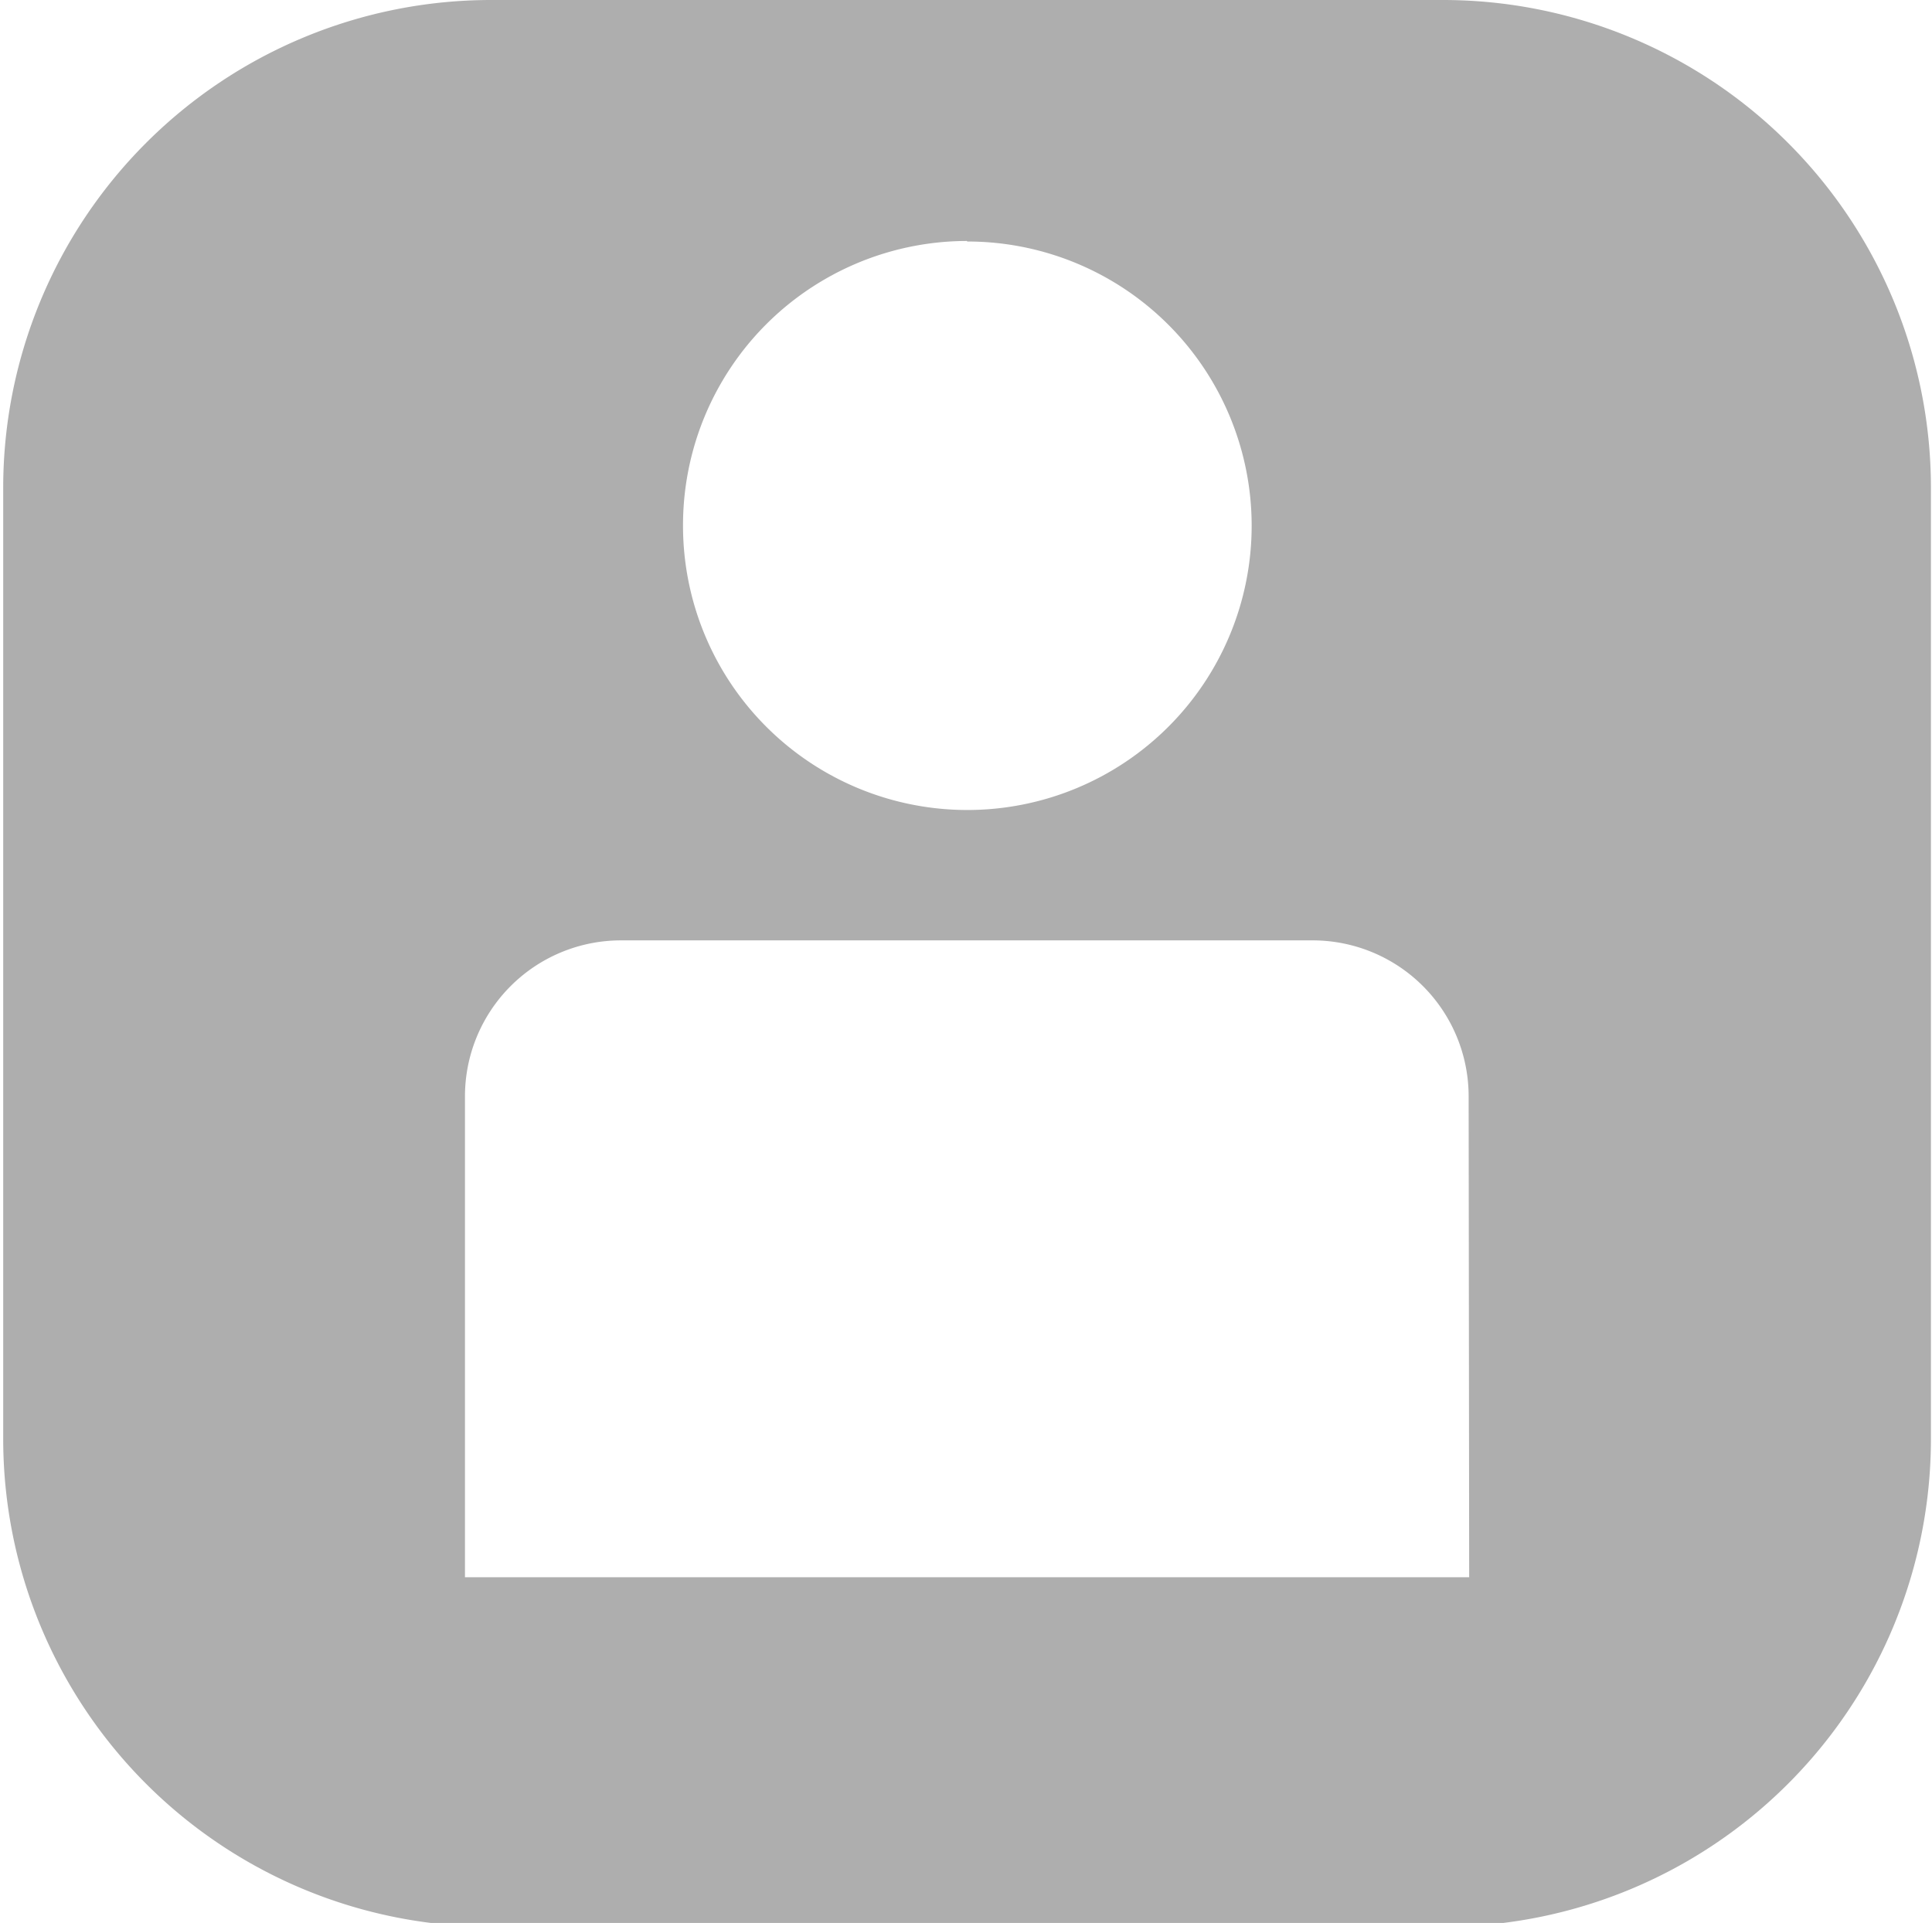 <svg xmlns="http://www.w3.org/2000/svg" viewBox="0 0 36.15 35.99"><title>Vectores Formulario</title><g id="ELEMENTS"><path fill='#aeaeae' d="M27,0H9.19A9.13,9.13,0,0,0,.06,9.12V26.93a9.13,9.13,0,0,0,9.13,9.13H27a9.13,9.13,0,0,0,9.13-9.13V9.12A9.13,9.13,0,0,0,27,0Zm-8.9,4.52a5.32,5.32,0,1,1-5.32,5.32A5.32,5.32,0,0,1,18.09,4.51Zm9.39,25H8.7v-9a2.92,2.92,0,0,1,2.92-2.92H24.56a2.92,2.92,0,0,1,2.92,2.92Z"/></g></svg>